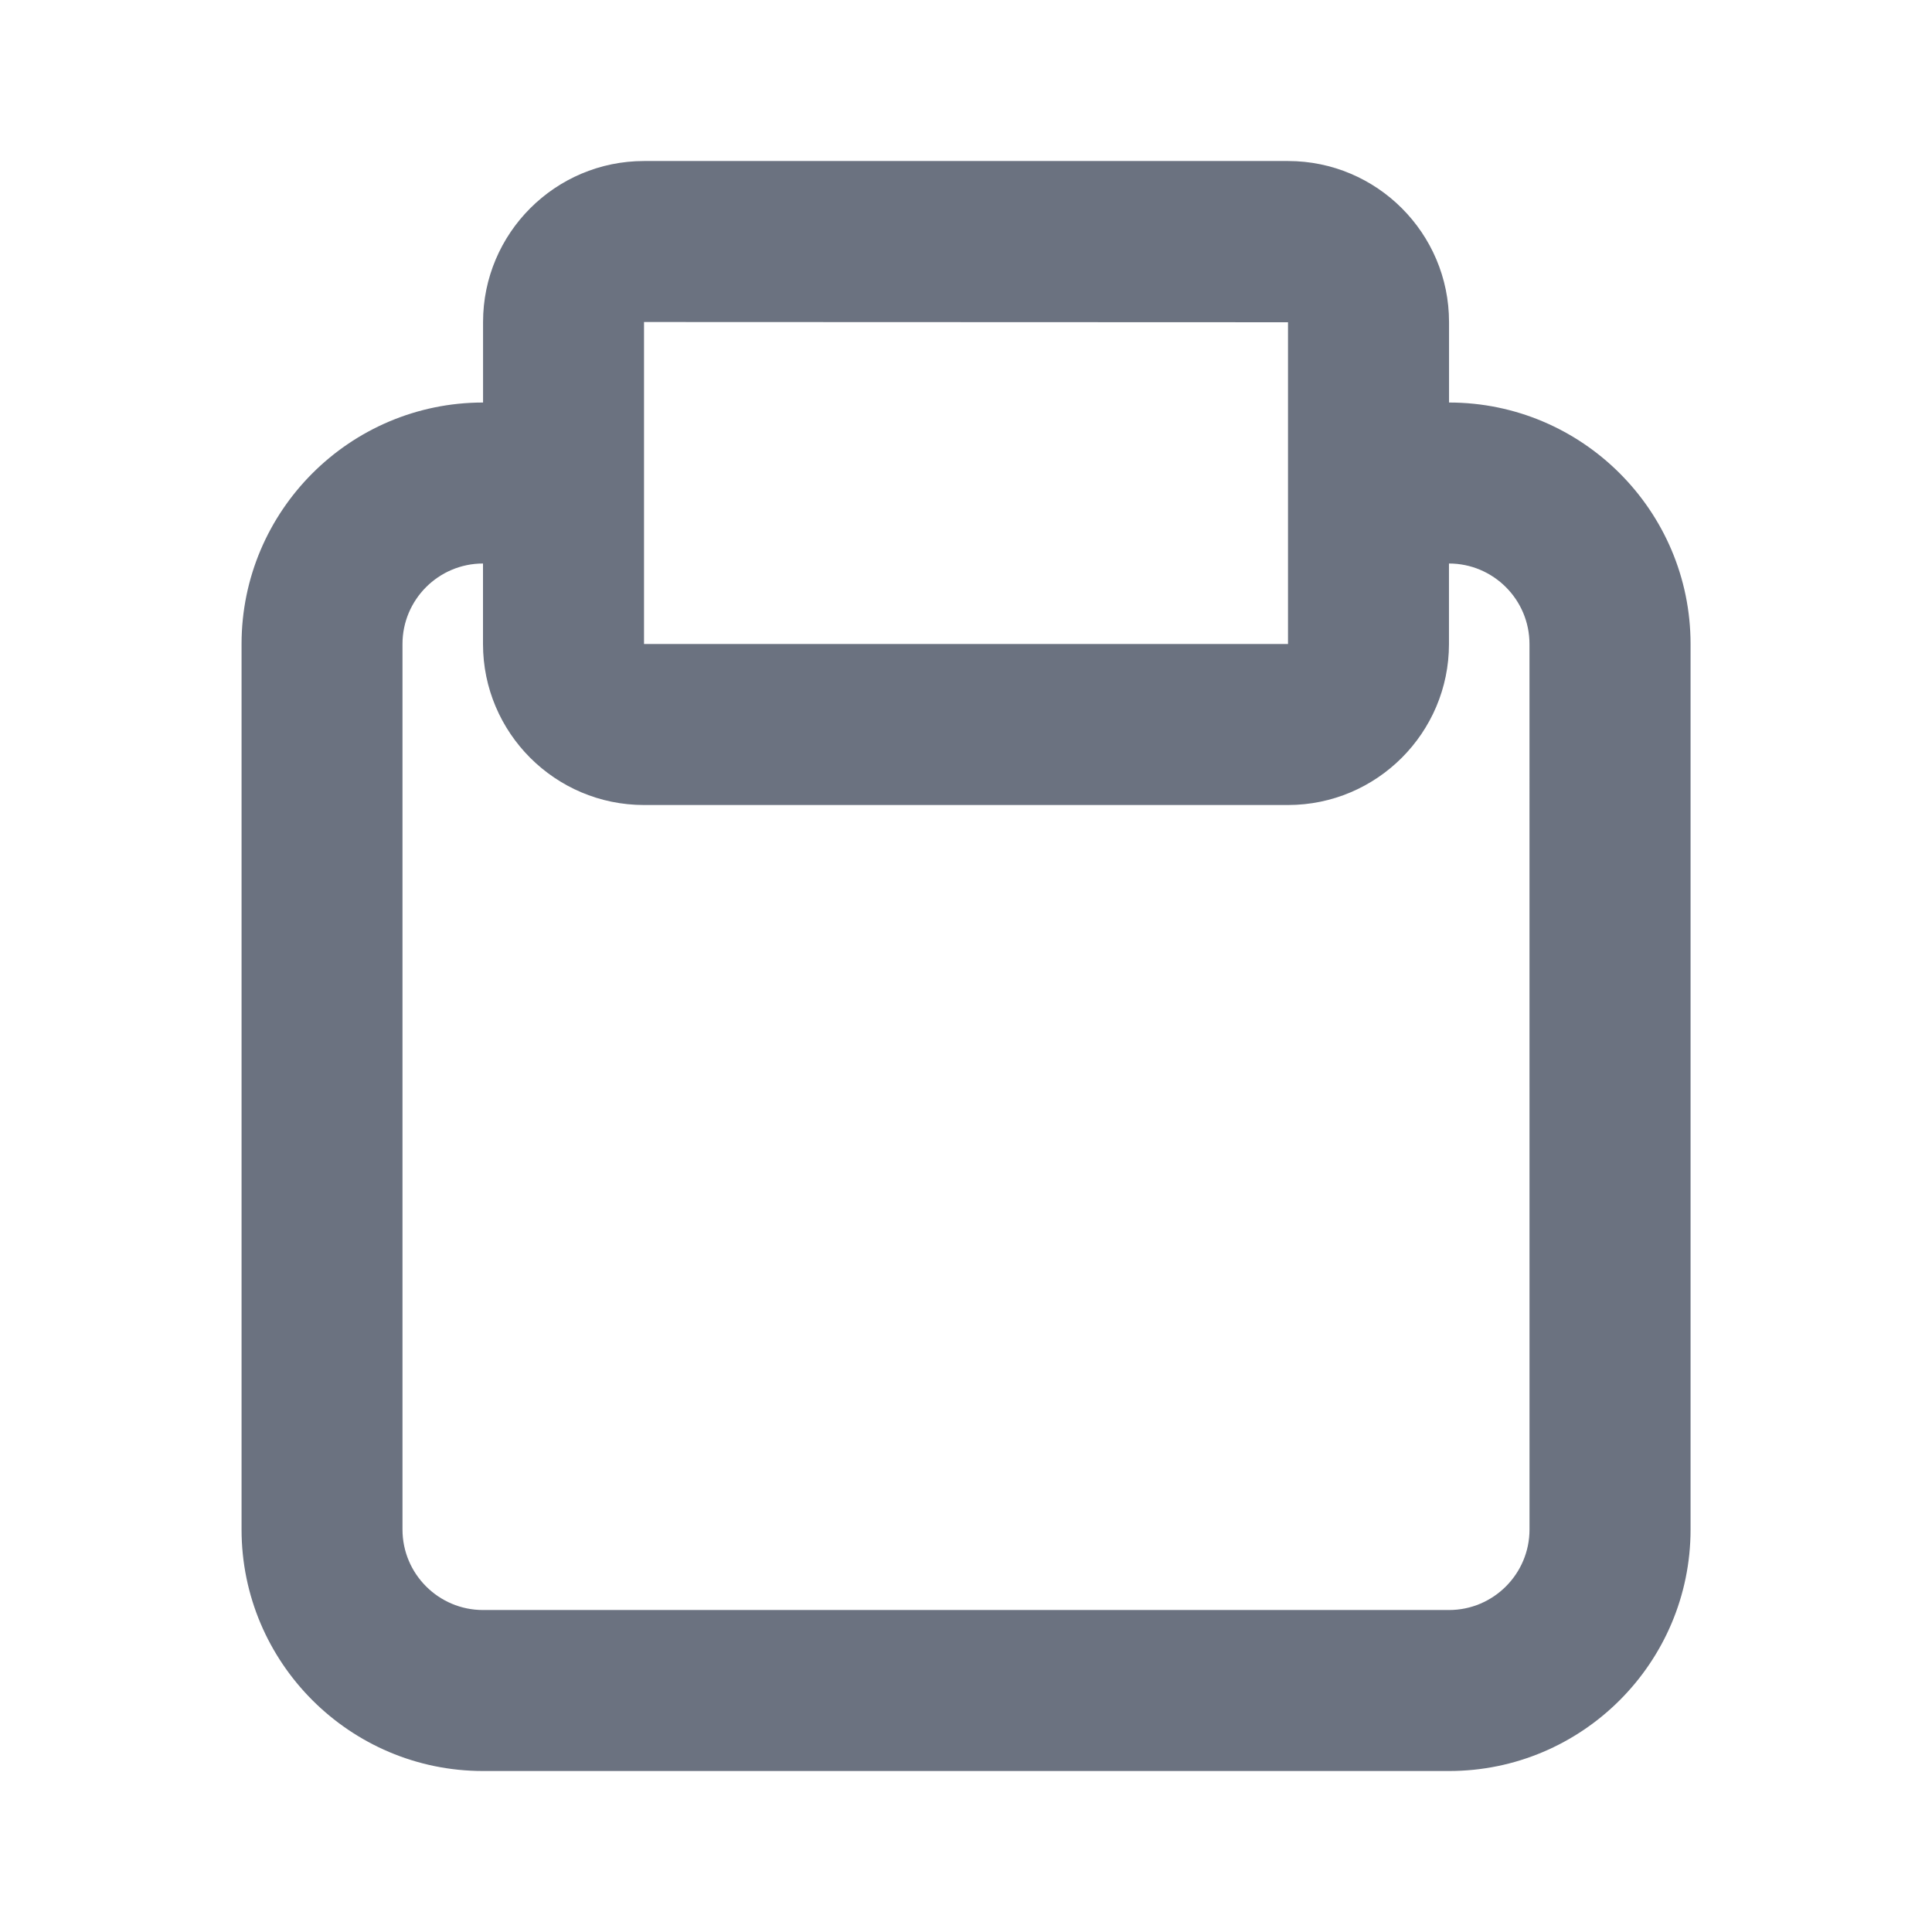 <svg fill="none" height="64" viewBox="0 0 64 64" width="64" xmlns="http://www.w3.org/2000/svg"><path clip-rule="evenodd" d="m50.667 50.667c0 1.472-1.197 2.667-2.667 2.667h-32c-1.469 0-2.667-1.195-2.667-2.667v-29.333c0-1.472 1.197-2.667 2.667-2.667v2.667c0 2.941 2.392 5.333 5.333 5.333h21.333c2.941 0 5.333-2.392 5.333-5.333v-2.667c1.469 0 2.667 1.195 2.667 2.667zm-29.333-40 21.333.008v2.659 8h-21.333v-8zm26.667 2.667v-2.667c0-2.941-2.392-5.333-5.333-5.333h-21.333c-2.941 0-5.333 2.392-5.333 5.333v2.667c-4.411 0-8 3.589-8 8v29.333c0 4.411 3.589 8 8 8h32c4.411 0 8-3.589 8-8v-29.333c0-4.411-3.589-8-8-8z" fill="#6b7280" fill-rule="evenodd"/></svg>